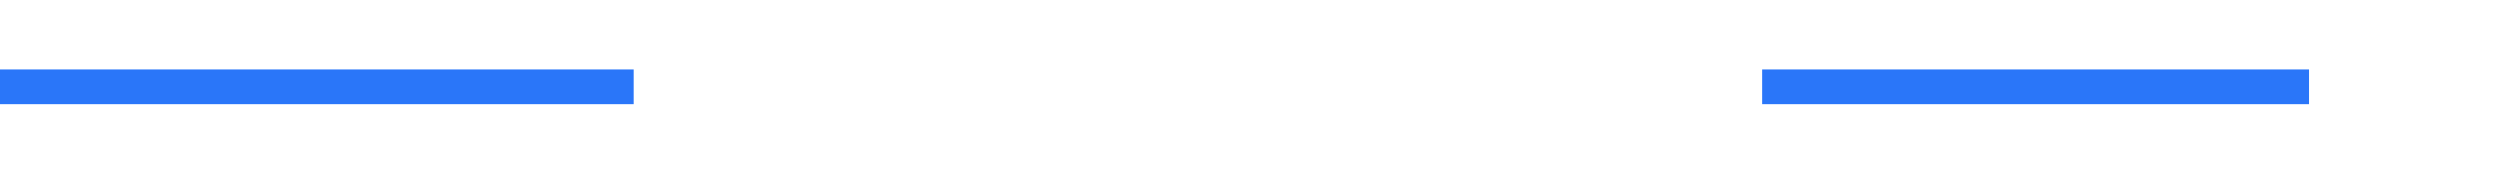 ﻿<?xml version="1.0" encoding="utf-8"?>
<svg version="1.1" xmlns:xlink="http://www.w3.org/1999/xlink" width="144px" height="10px" preserveAspectRatio="xMinYMid meet" viewBox="3253 2901  144 8" xmlns="http://www.w3.org/2000/svg">
  <defs>
    <mask fill="white" id="clip226">
      <path d="M 3289.5 2885  L 3354.5 2885  L 3354.5 2925  L 3289.5 2925  Z M 3253 2885  L 3402 2885  L 3402 2925  L 3253 2925  Z " fill-rule="evenodd" />
    </mask>
  </defs>
  <path d="M 3289.5 2905  L 3253 2905  M 3354.5 2905  L 3386 2905  " stroke-width="2" stroke="#2a76f9" fill="none" />
  <path d="M 3385 2912.6  L 3392 2905  L 3385 2897.4  L 3385 2912.6  Z " fill-rule="nonzero" fill="#2a76f9" stroke="none" mask="url(#clip226)" />
</svg>